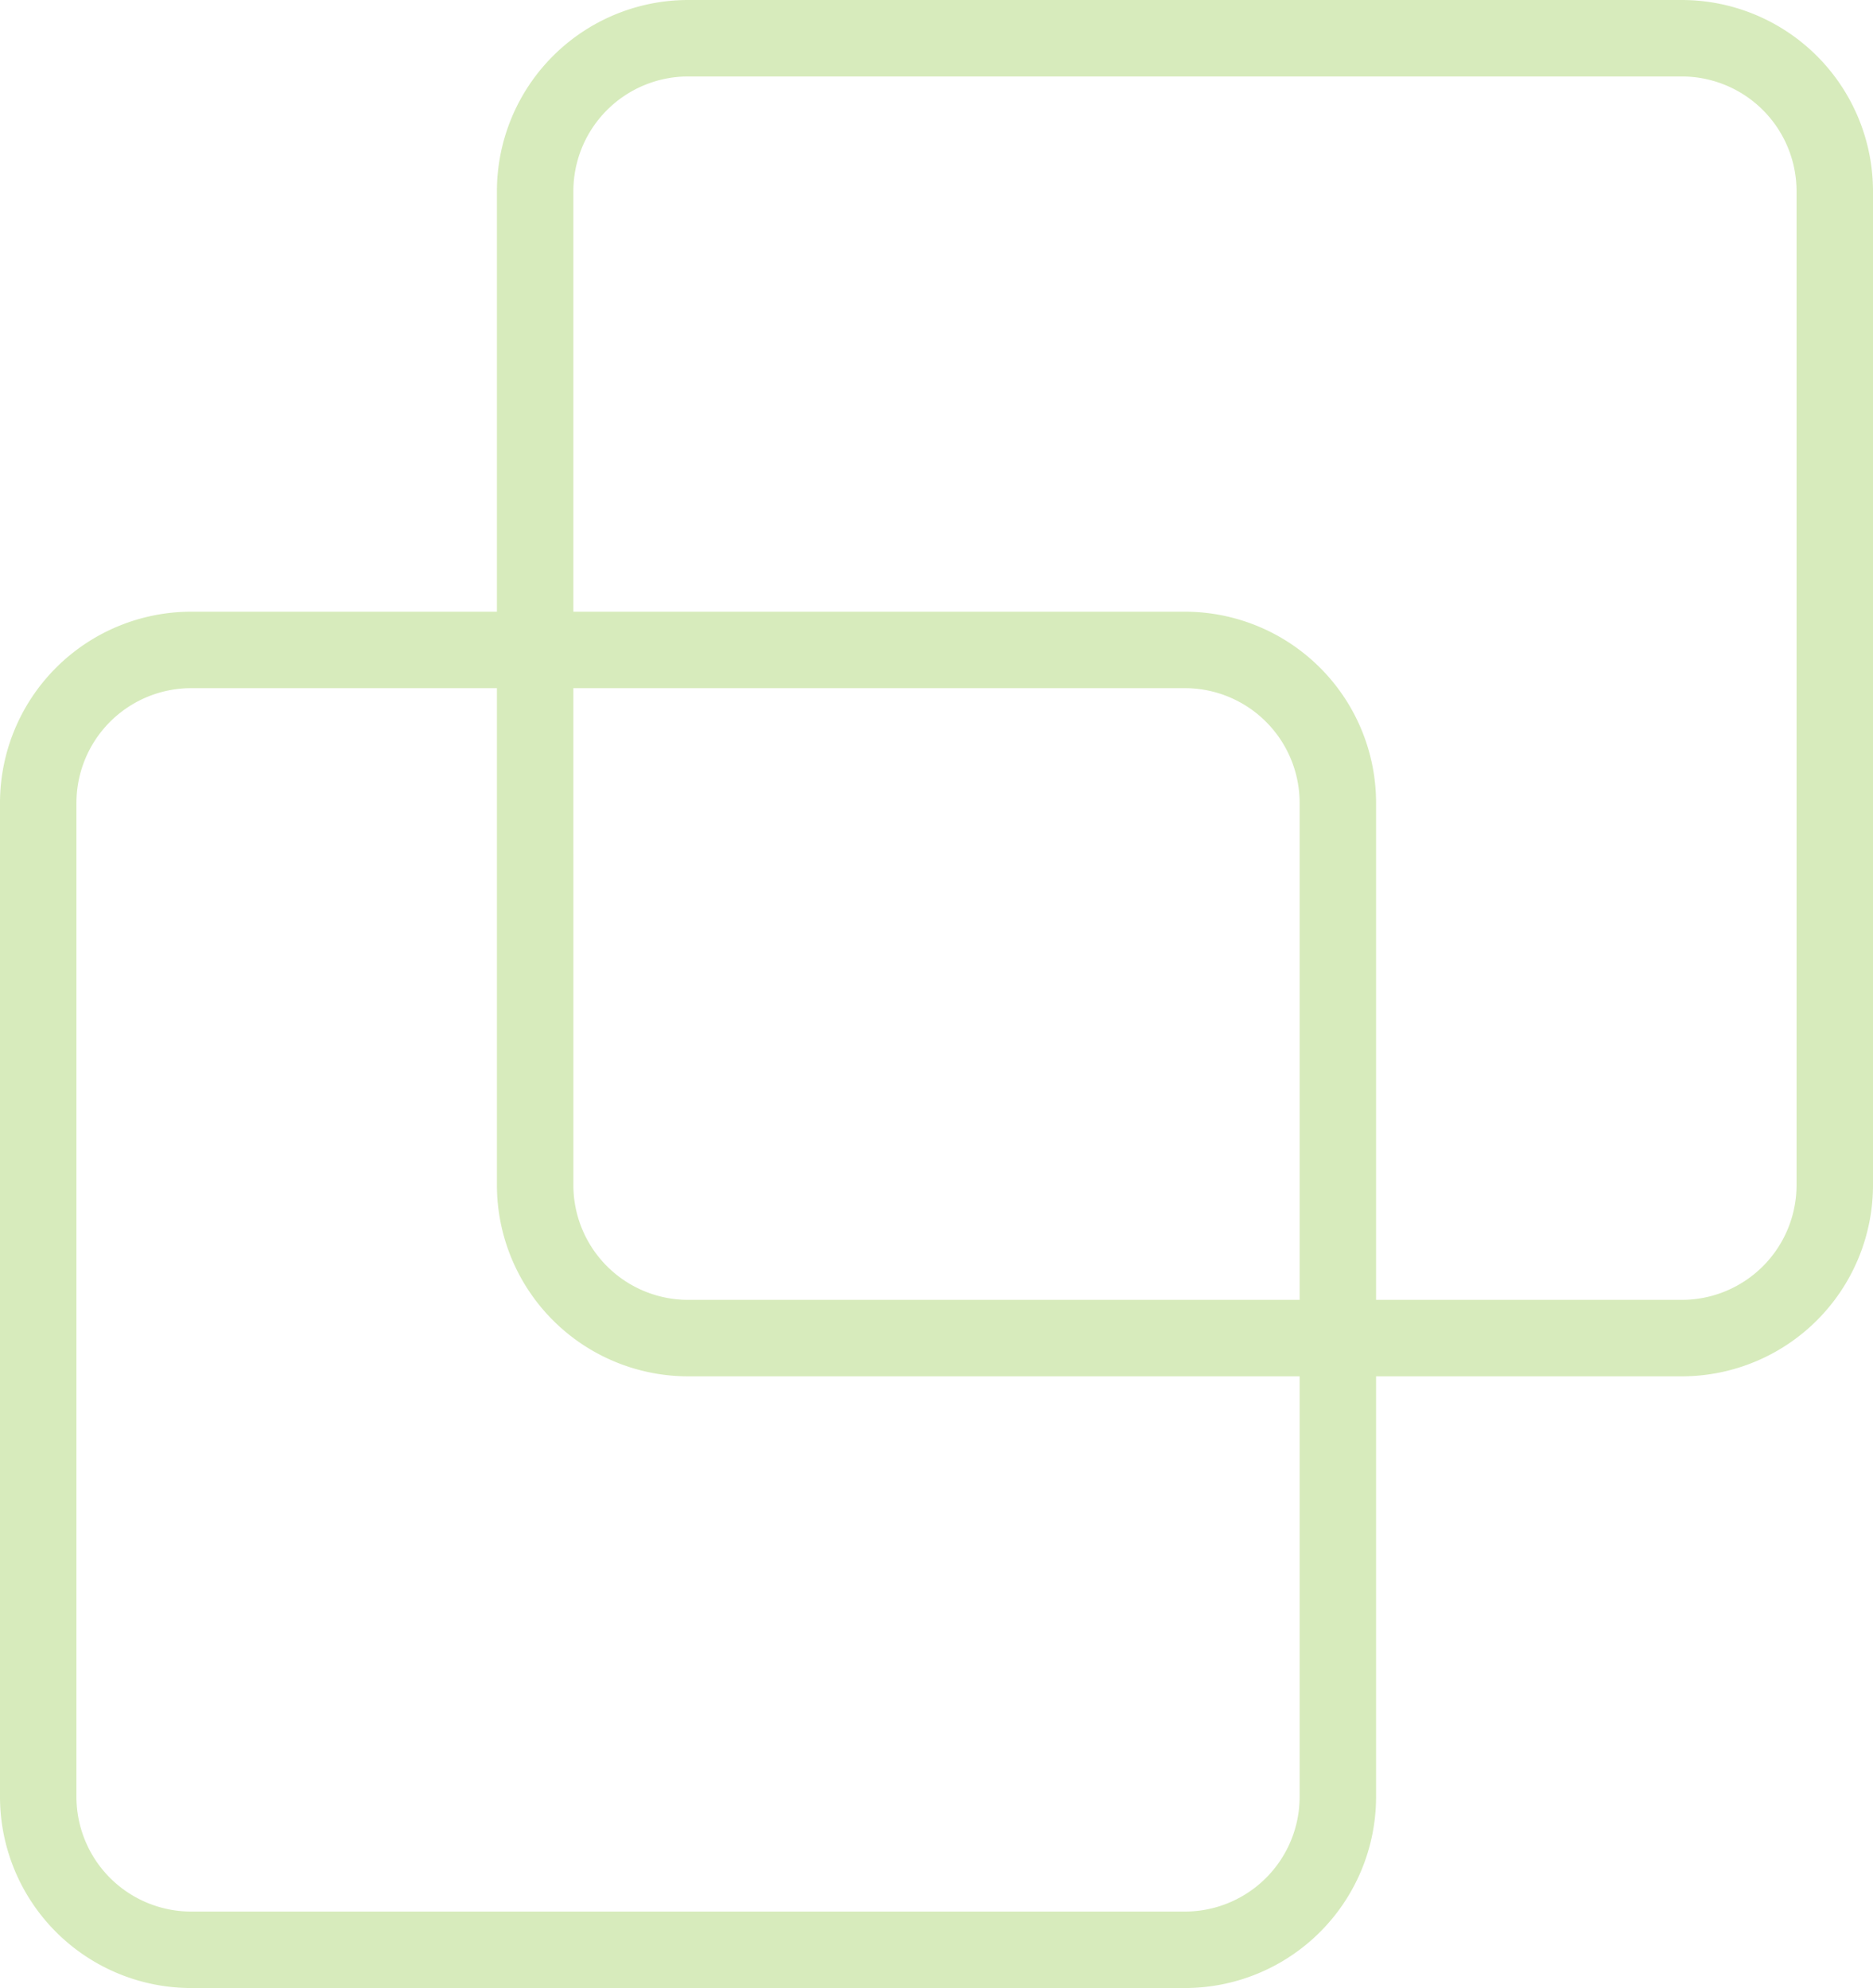 <svg xmlns="http://www.w3.org/2000/svg" width="248.683" height="263.907" viewBox="0 0 248.683 263.907">
  <g id="cubes_deco" transform="translate(0 263.907) rotate(-90)" opacity="0.35">
    <path id="Tracé_41" data-name="Tracé 41" d="M157.33,182.706H25.376A25.4,25.4,0,0,1,0,157.33V25.376A25.4,25.4,0,0,1,25.376,0H157.33a25.4,25.4,0,0,1,25.375,25.376V157.33A25.4,25.4,0,0,1,157.33,182.706ZM25.376,10.151A15.241,15.241,0,0,0,10.151,25.376V157.33a15.242,15.242,0,0,0,15.226,15.225H157.33a15.242,15.242,0,0,0,15.225-15.225V25.376A15.242,15.242,0,0,0,157.33,10.15Z" transform="translate(81.202 65.977)" fill="#8cc63f"/>
    <path id="Tracé_43" data-name="Tracé 43" d="M157.33,182.706H25.376A25.4,25.4,0,0,1,0,157.33V25.376A25.4,25.4,0,0,1,25.376,0H157.33a25.4,25.4,0,0,1,25.375,25.376V157.33A25.4,25.4,0,0,1,157.33,182.706ZM25.376,10.15A15.243,15.243,0,0,0,10.15,25.376V157.33a15.243,15.243,0,0,0,15.227,15.226H157.33a15.243,15.243,0,0,0,15.226-15.226V25.376A15.243,15.243,0,0,0,157.33,10.15Z" fill="#8cc63f"/>
  </g>
</svg>
